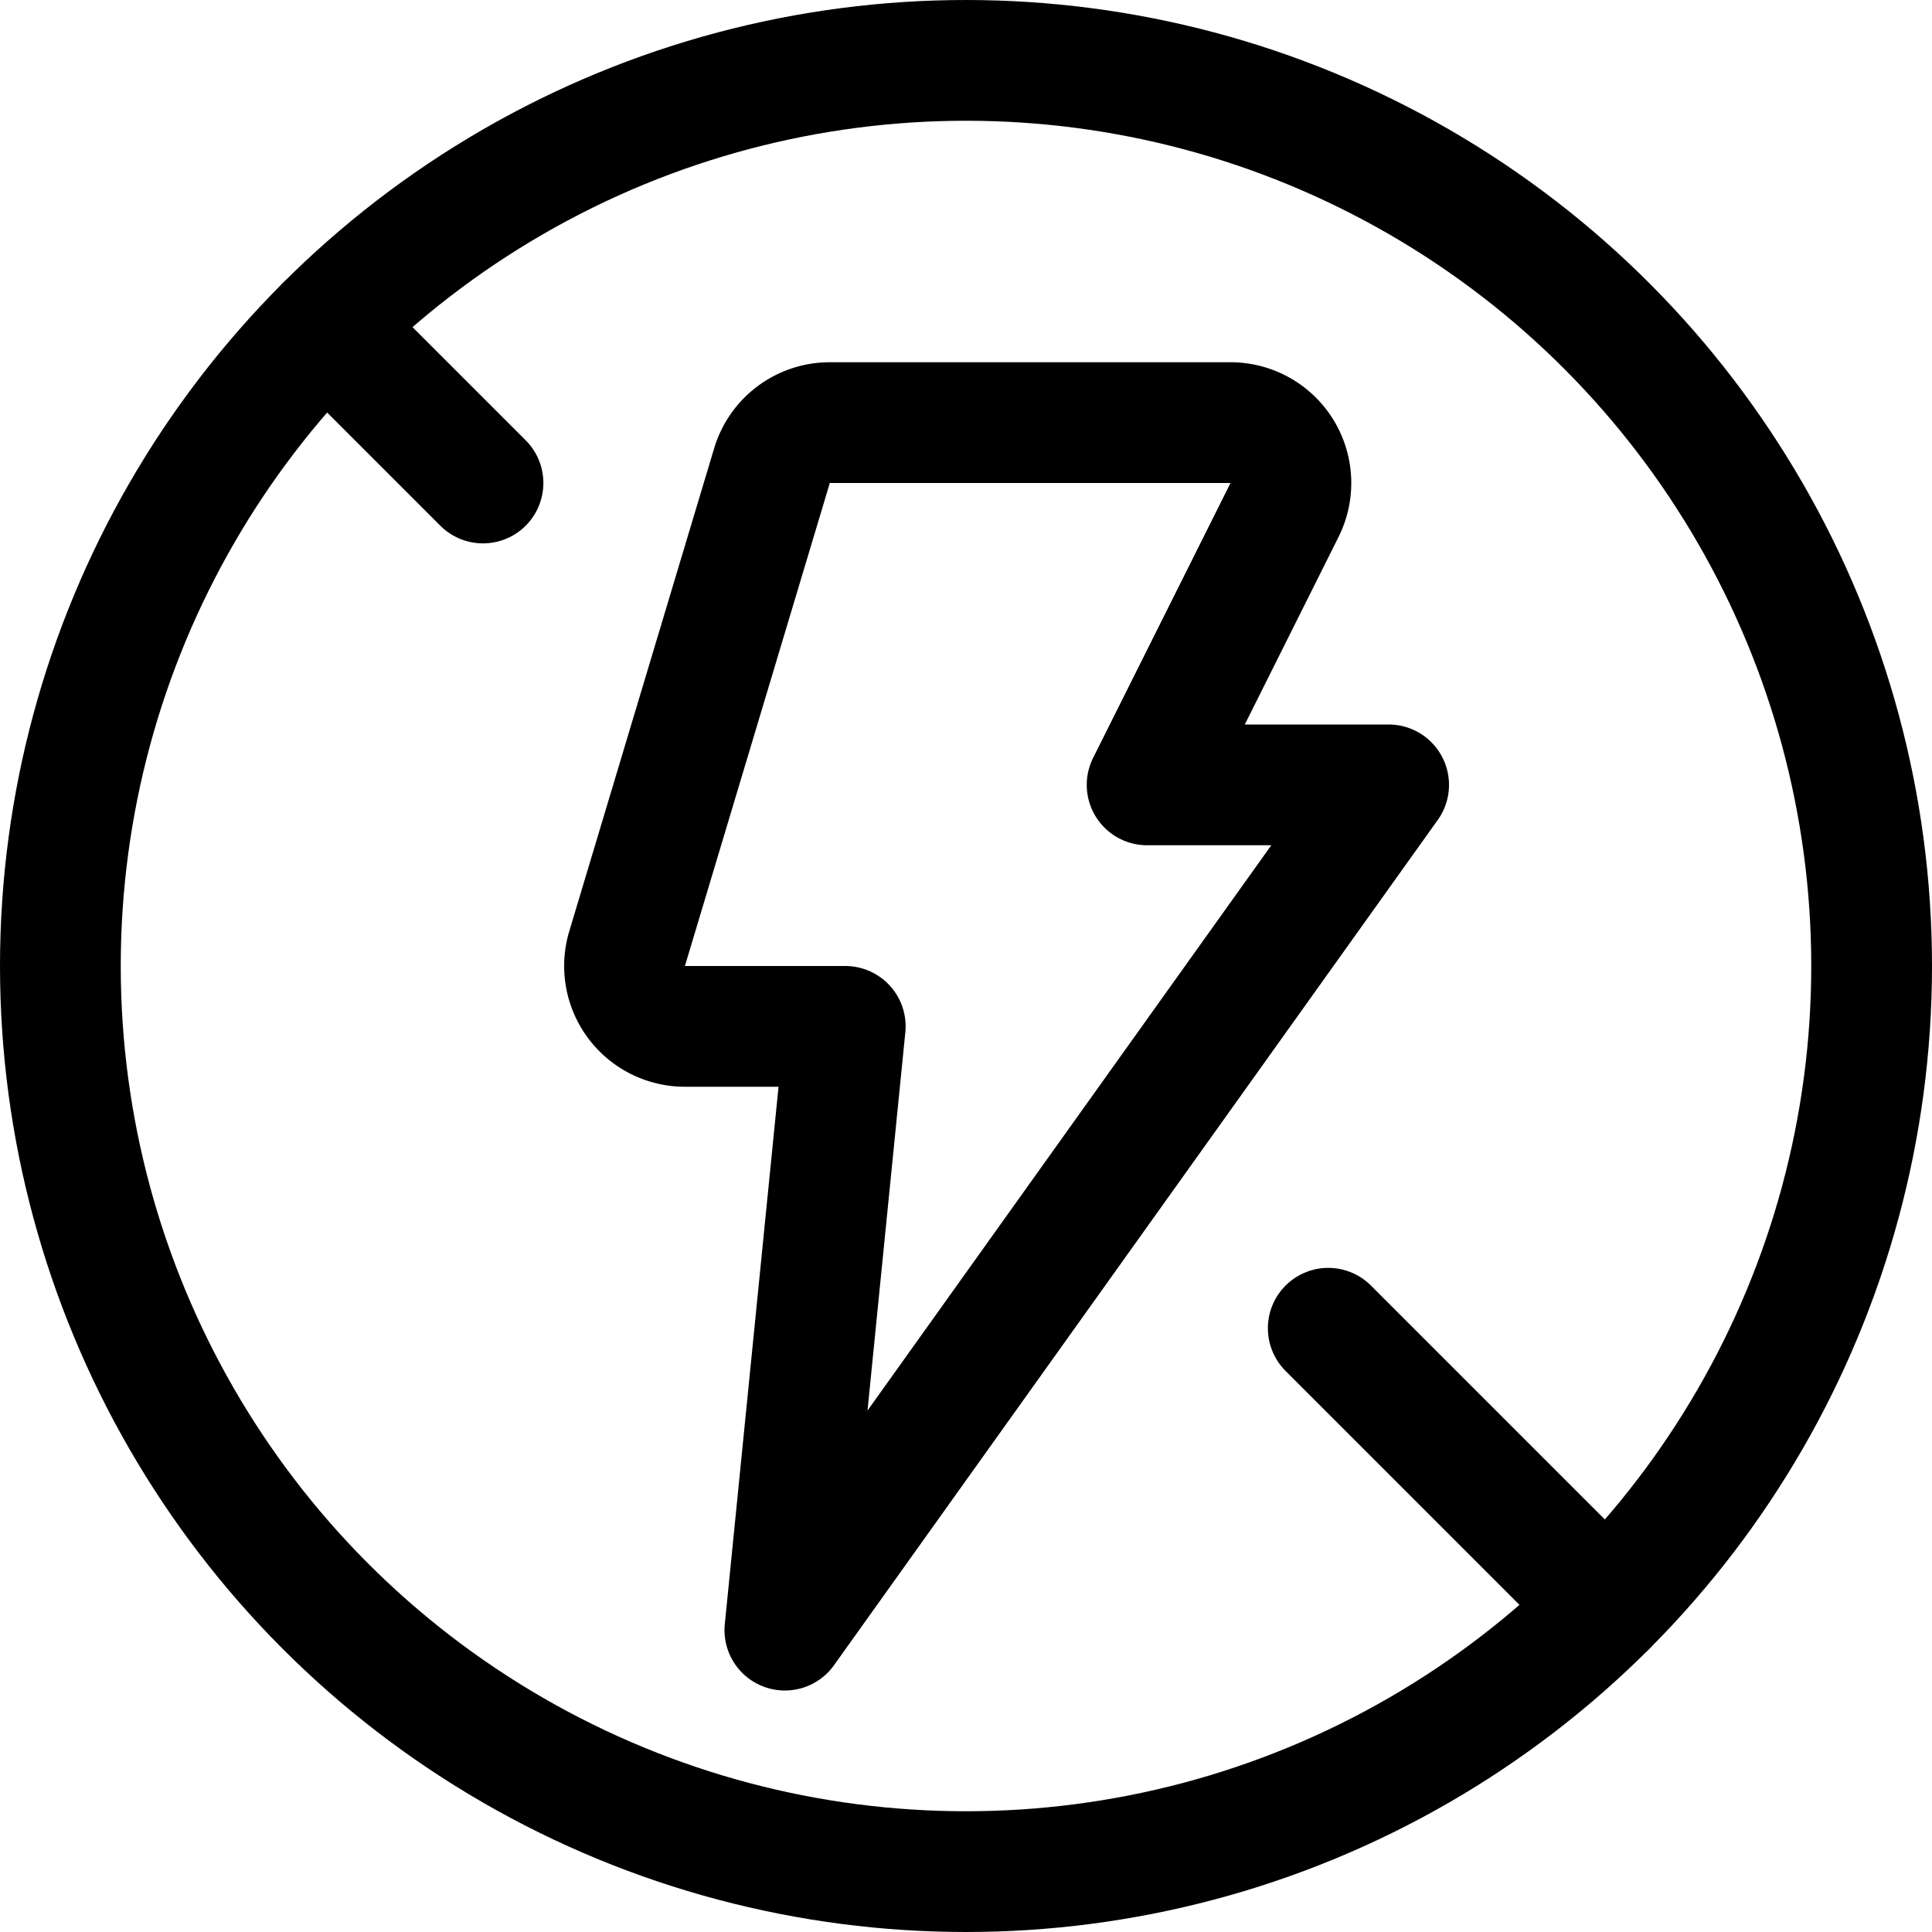 <svg xmlns="http://www.w3.org/2000/svg" viewBox="0 0 24 24"><defs><style>.a{fill:none;stroke:#000;stroke-linecap:round;stroke-linejoin:round;stroke-width:1.5px;}</style></defs><title>light-mode-flash-off</title><circle class="a" cx="12" cy="12" r="11.25"/><line class="a" x1="16.5" y1="16.5" x2="19.955" y2="19.955"/><line class="a" x1="4.045" y1="4.045" x2="6" y2="6"/><path class="a" d="M10.308,5.25h4.978a.75.75,0,0,1,.671,1.085L14.25,9.75h3l-7.5,10.5.75-7.5H8.508a.75.75,0,0,1-.718-.966l1.8-6A.749.749,0,0,1,10.308,5.25Z"/></svg>